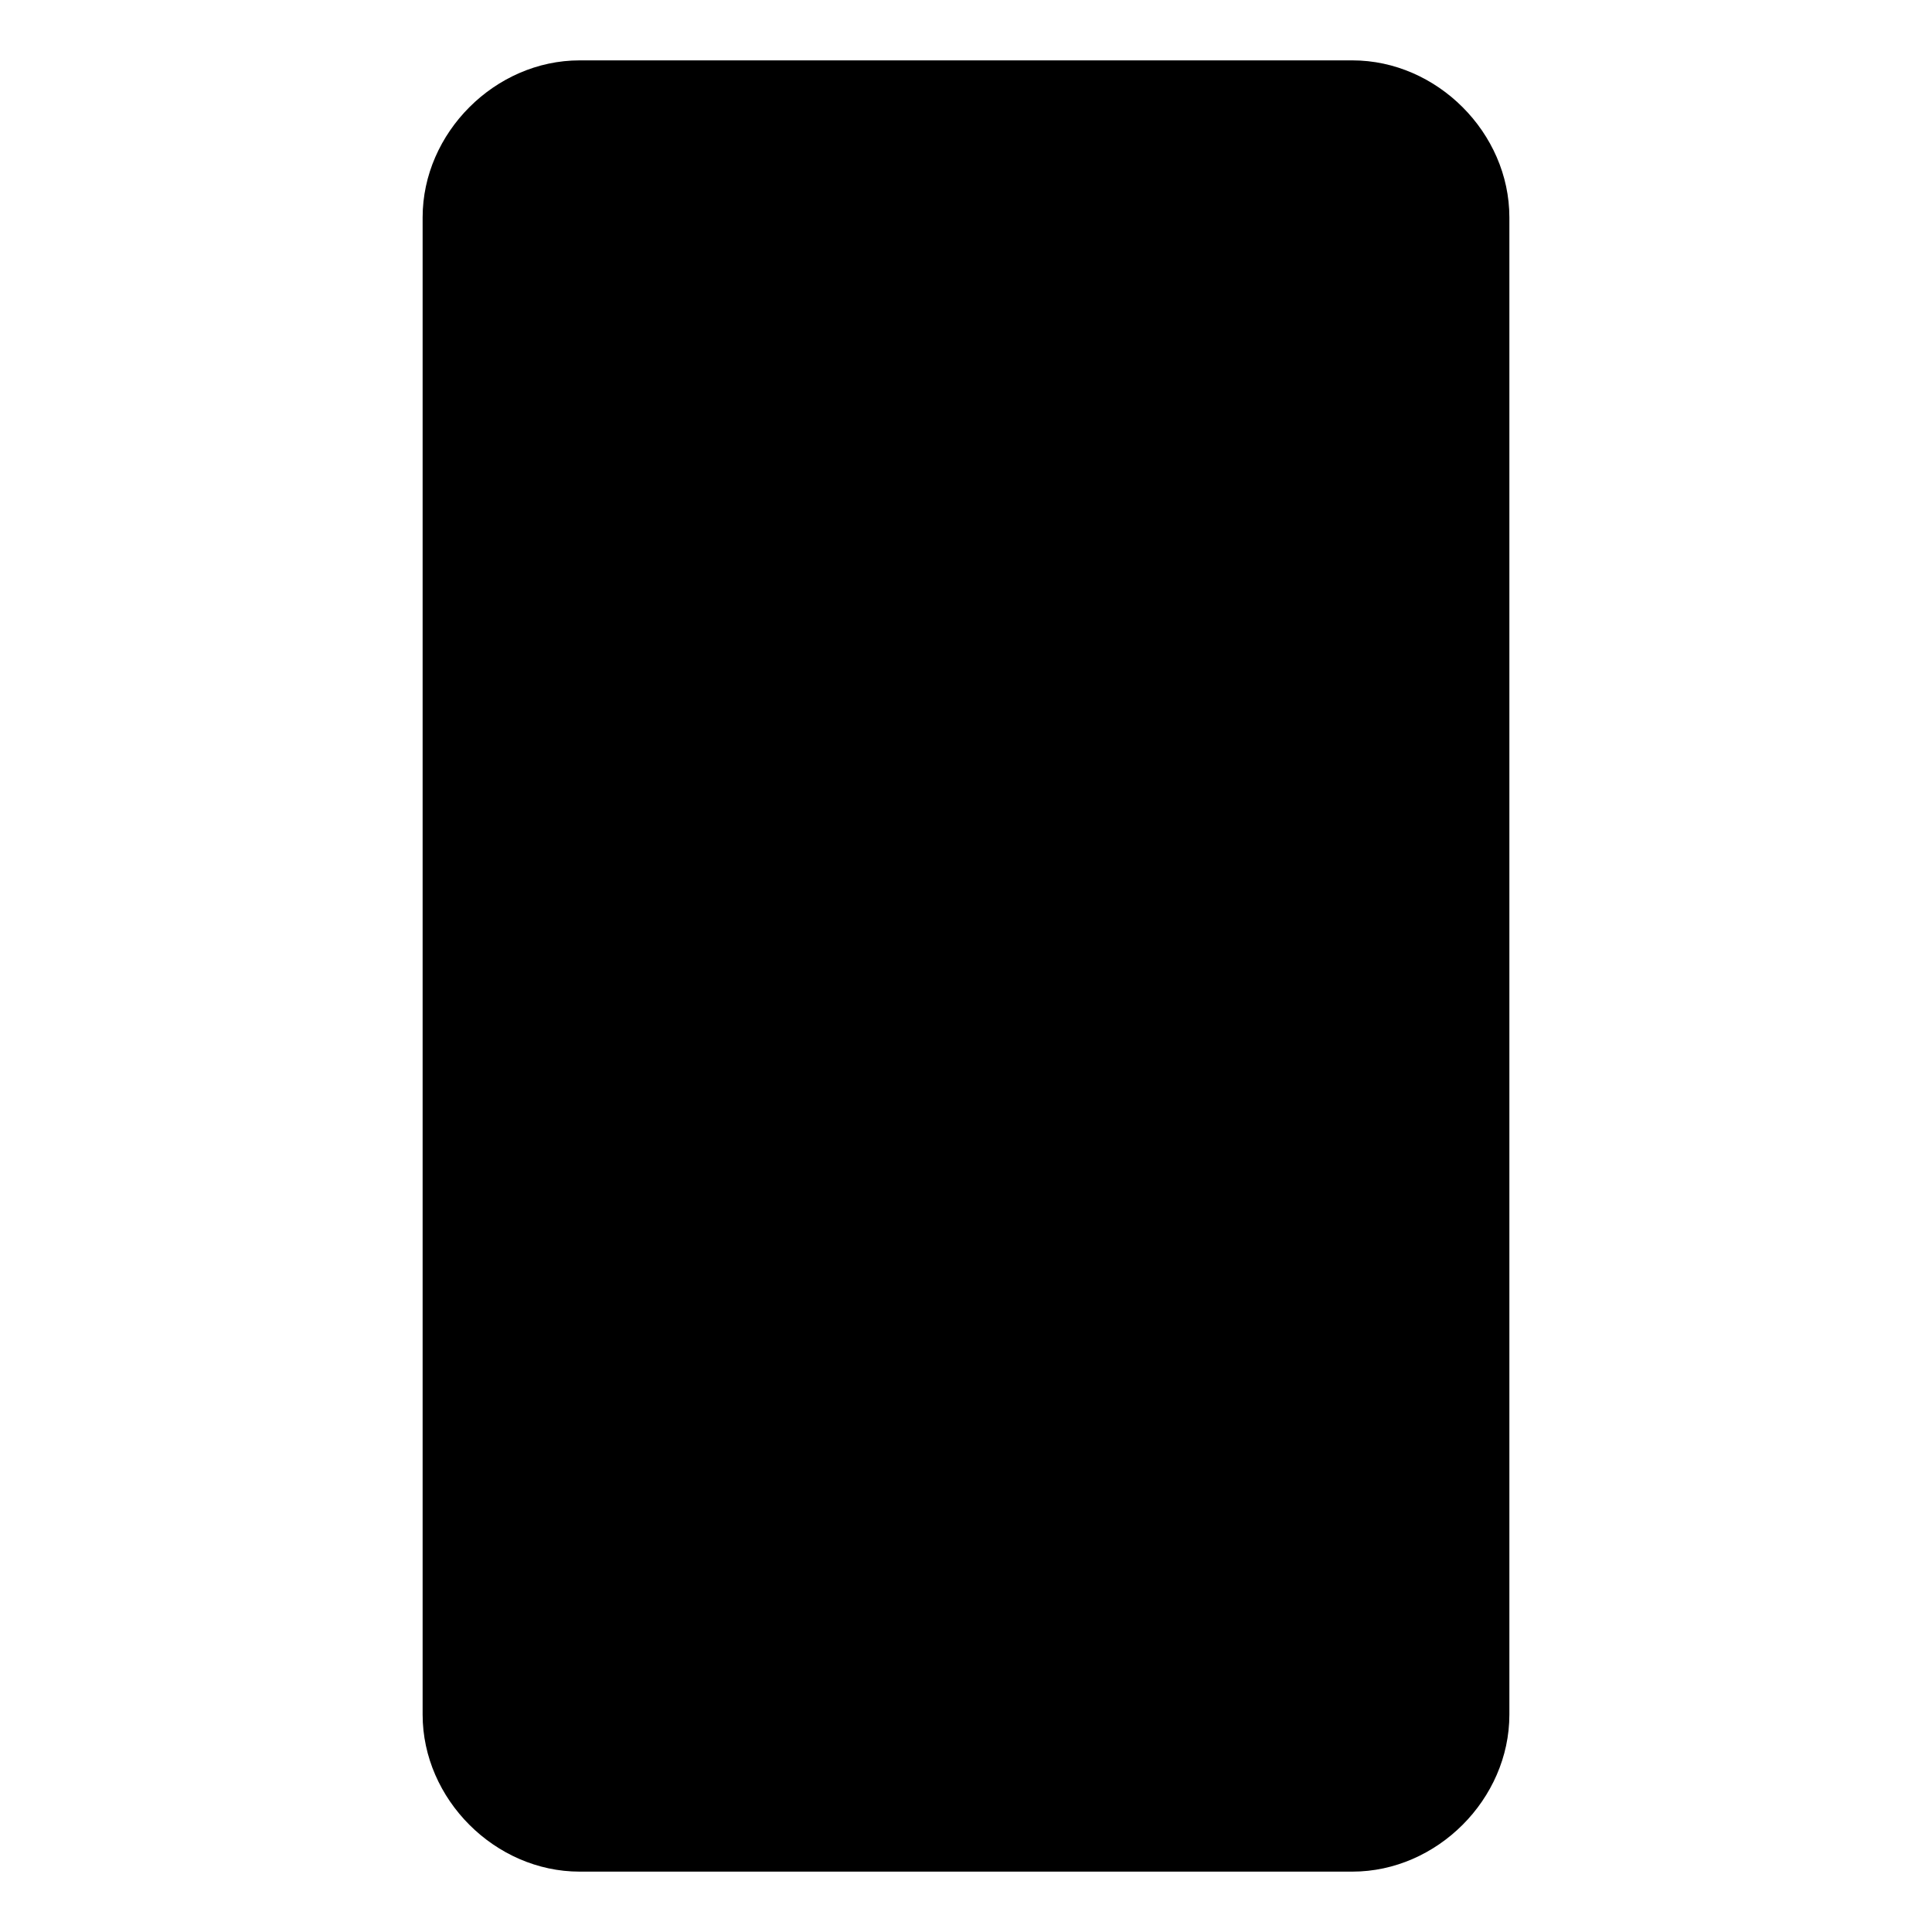 <svg xmlns="http://www.w3.org/2000/svg" xmlns:xlink="http://www.w3.org/1999/xlink" viewBox="0 0 16 16">
  <path d="M4.8,0.5h6.4c0.7,0,1.3,0.6,1.3,1.3v12.4c0,0.7-0.6,1.3-1.3,1.3H4.8c-0.7,0-1.3-0.6-1.3-1.3V1.8
	C3.5,1.1,4.1,0.5,4.8,0.5z" />
  <line x1="3.5" y1="3.5" x2="12.5" y2="3.5" />
  <line x1="3.5" y1="11.5" x2="12.5" y2="11.5" />
  <line x1="9" y1="13.5" x2="7" y2="13.5" />
  <circle cx="8" cy="2" r="0.1" />
</svg>